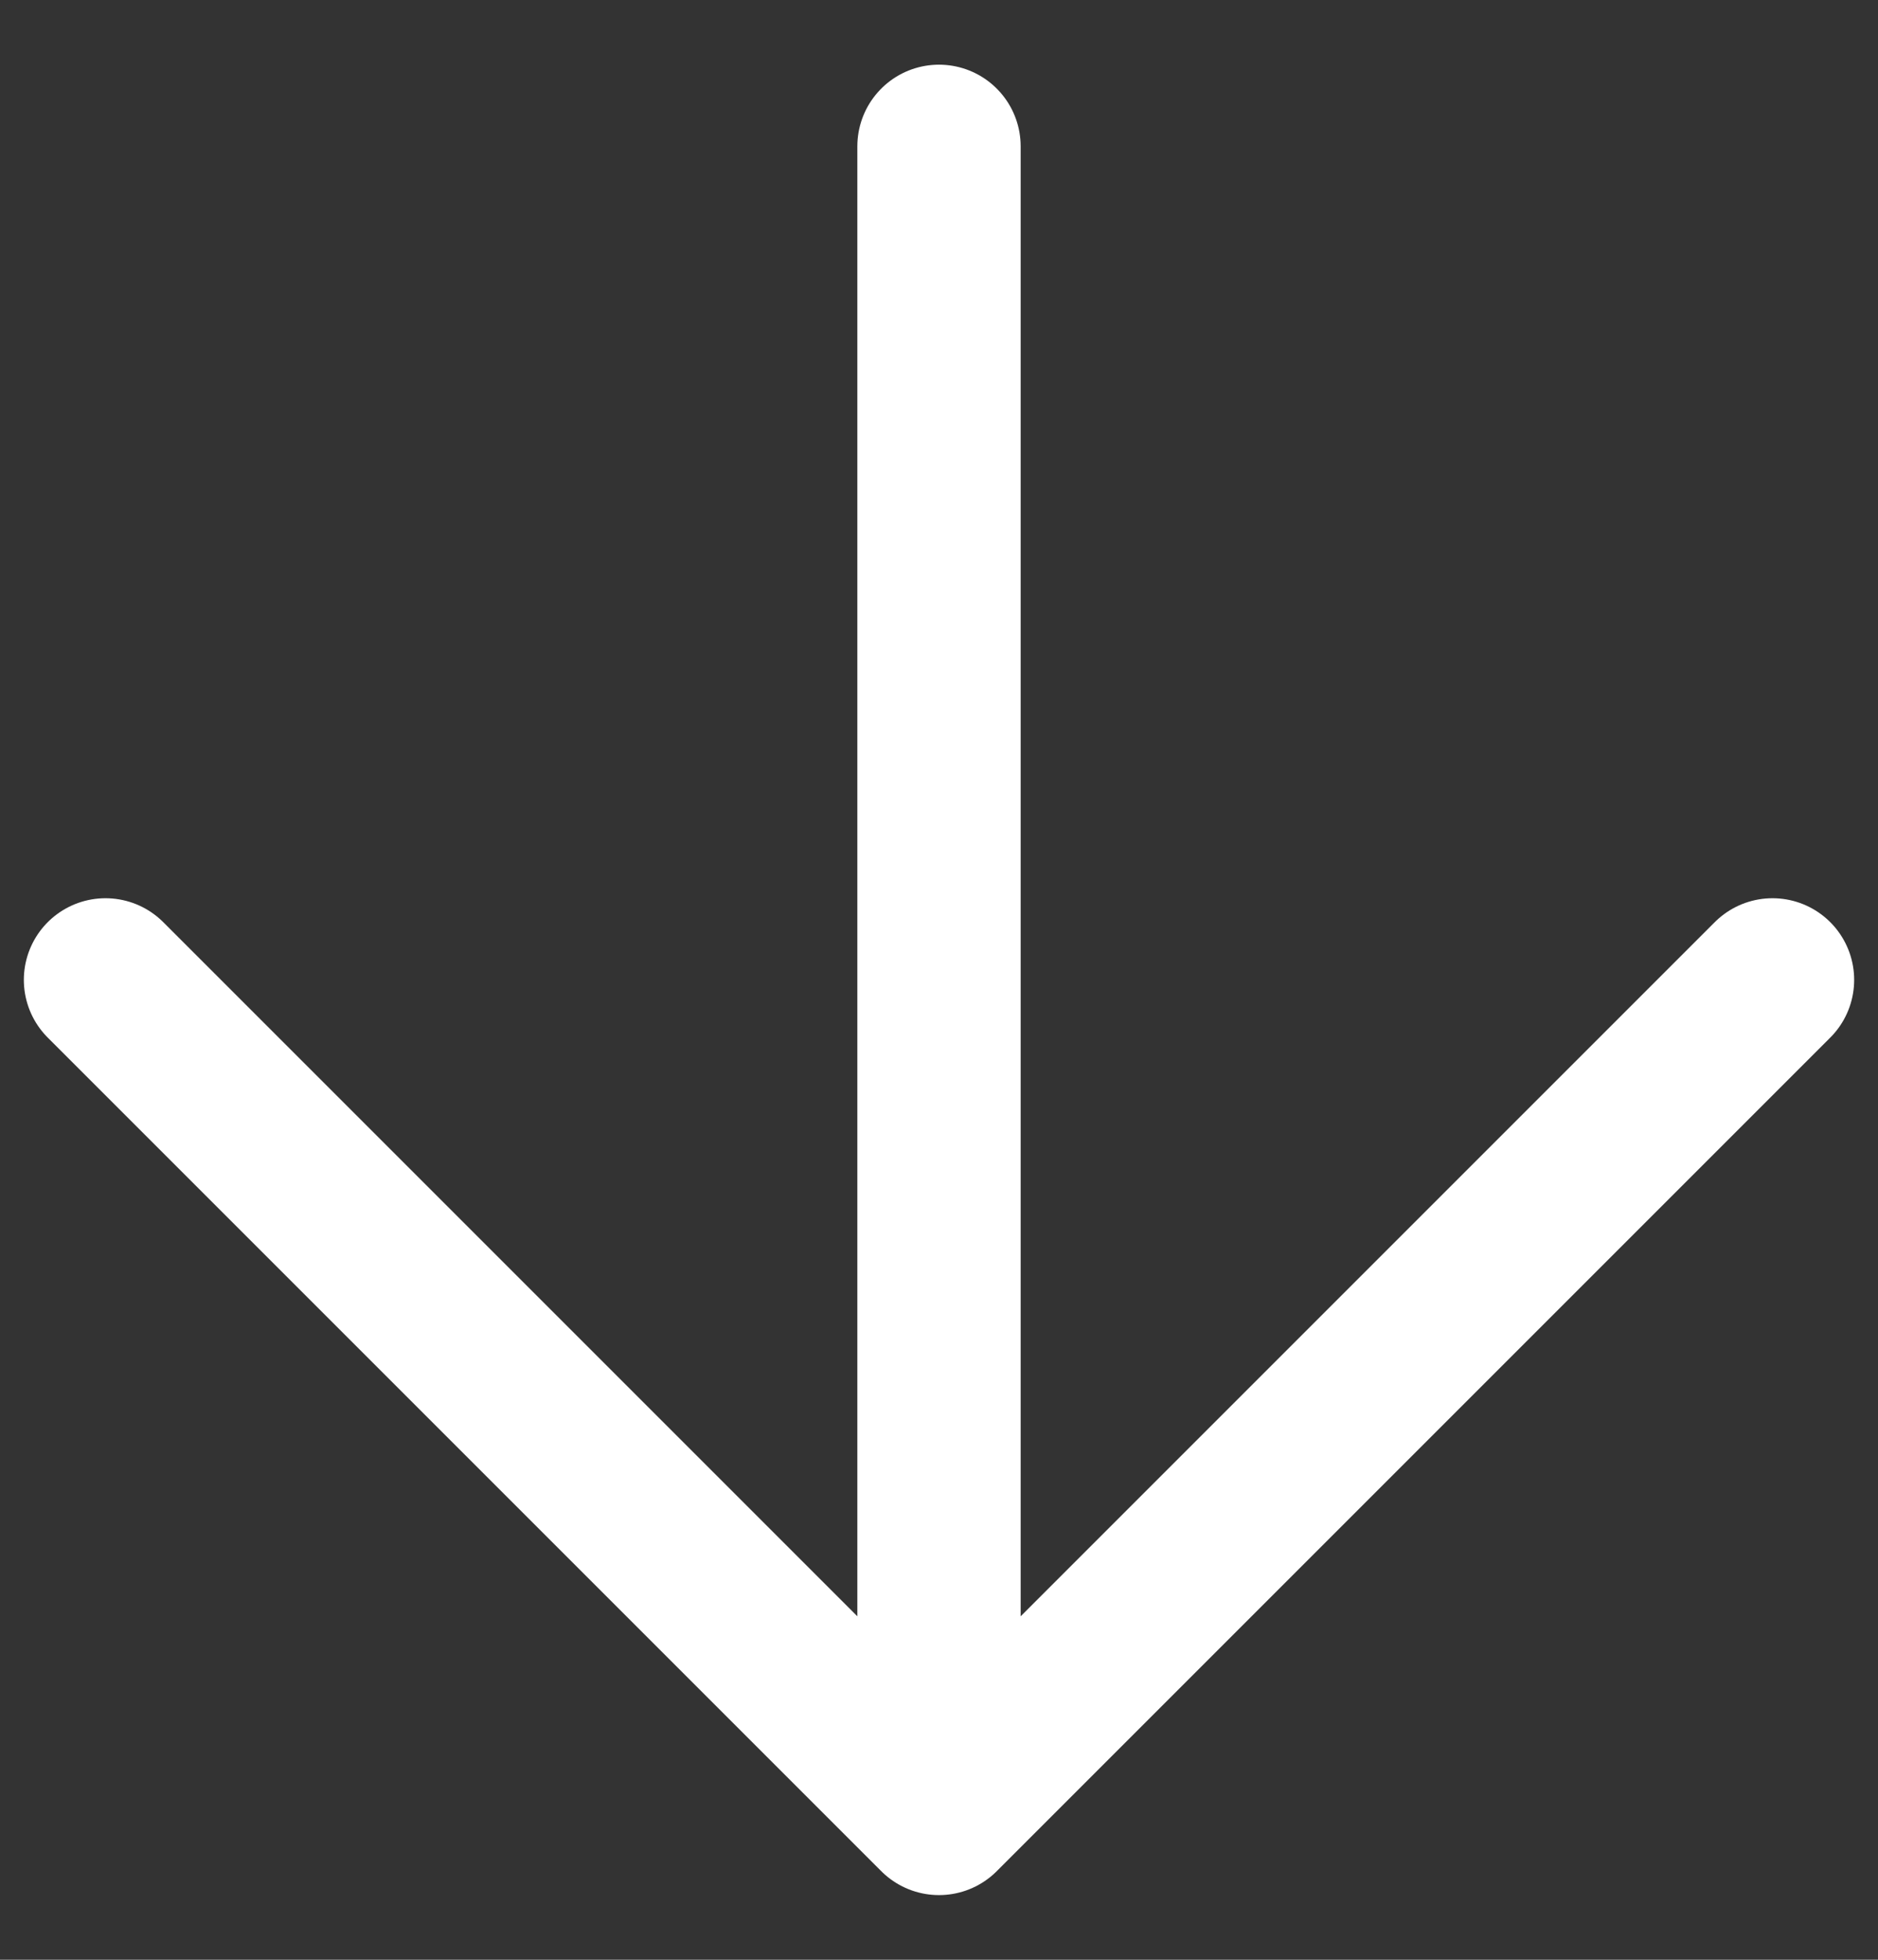 <svg width="23" height="24" viewBox="0 0 23 24" fill="none" xmlns="http://www.w3.org/2000/svg">
<rect x="0" y="0" width="23" height="24" fill="#333333" stroke="none"/>
<path d="M11.5 1.792V22.208M11.5 22.208L21.708 12M11.5 22.208L1.292 12" stroke="white" stroke-width="2" stroke-linecap="round" stroke-linejoin="round"/>
</svg>
